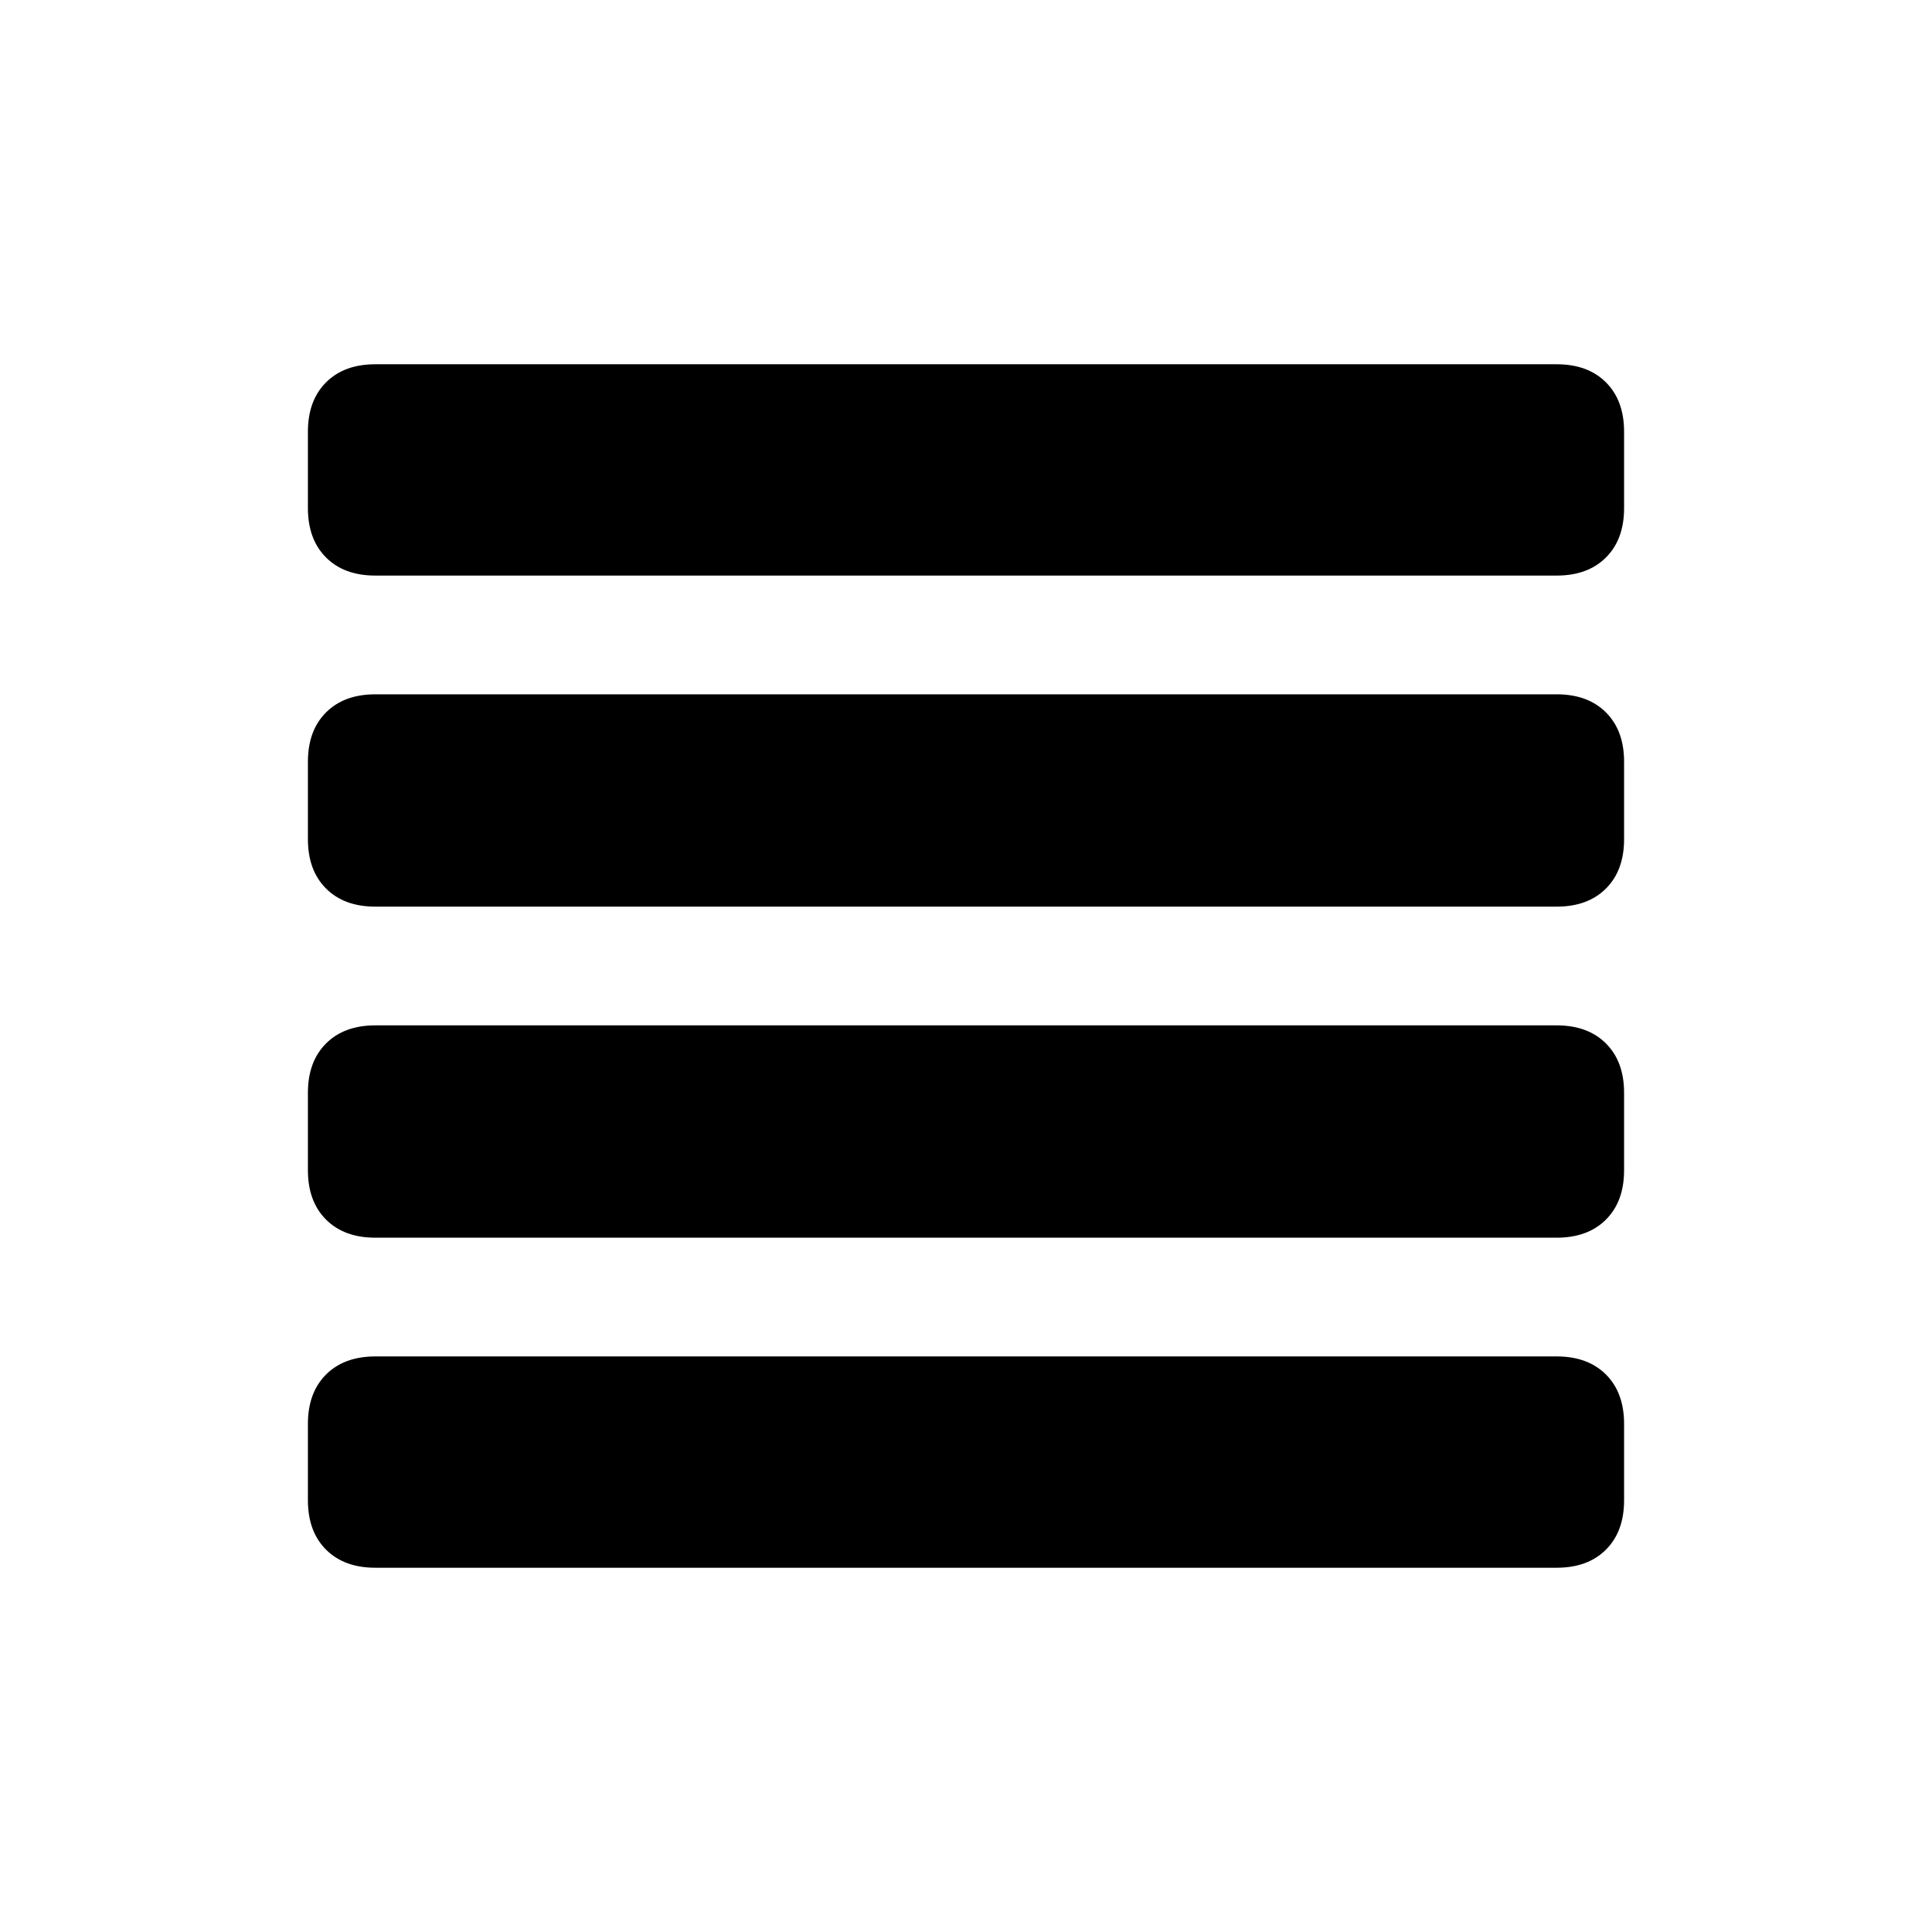 <svg xmlns="http://www.w3.org/2000/svg" height="20" viewBox="0 96 960 960" width="20"><path d="M186.5 711q-15.5 0-24.5-9t-9-24.5V639q0-15.5 9-24.5t24.5-9h587q15.5 0 24.5 9t9 24.5v38.5q0 15.5-9 24.5t-24.5 9h-587Zm0-164.5q-15.5 0-24.5-9t-9-24.5v-38.5q0-15.5 9-24.5t24.5-9h587q15.5 0 24.5 9t9 24.5V513q0 15.5-9 24.5t-24.5 9h-587Zm0-164.5q-15.5 0-24.5-9t-9-24.5v-38q0-15.5 9-24.5t24.5-9h587q15.5 0 24.5 9t9 24.5v38q0 15.5-9 24.5t-24.5 9h-587Zm0 493q-15.5 0-24.5-9t-9-24.5v-38q0-15.5 9-24.5t24.5-9h587q15.5 0 24.5 9t9 24.5v38q0 15.5-9 24.5t-24.5 9h-587Z"/></svg>